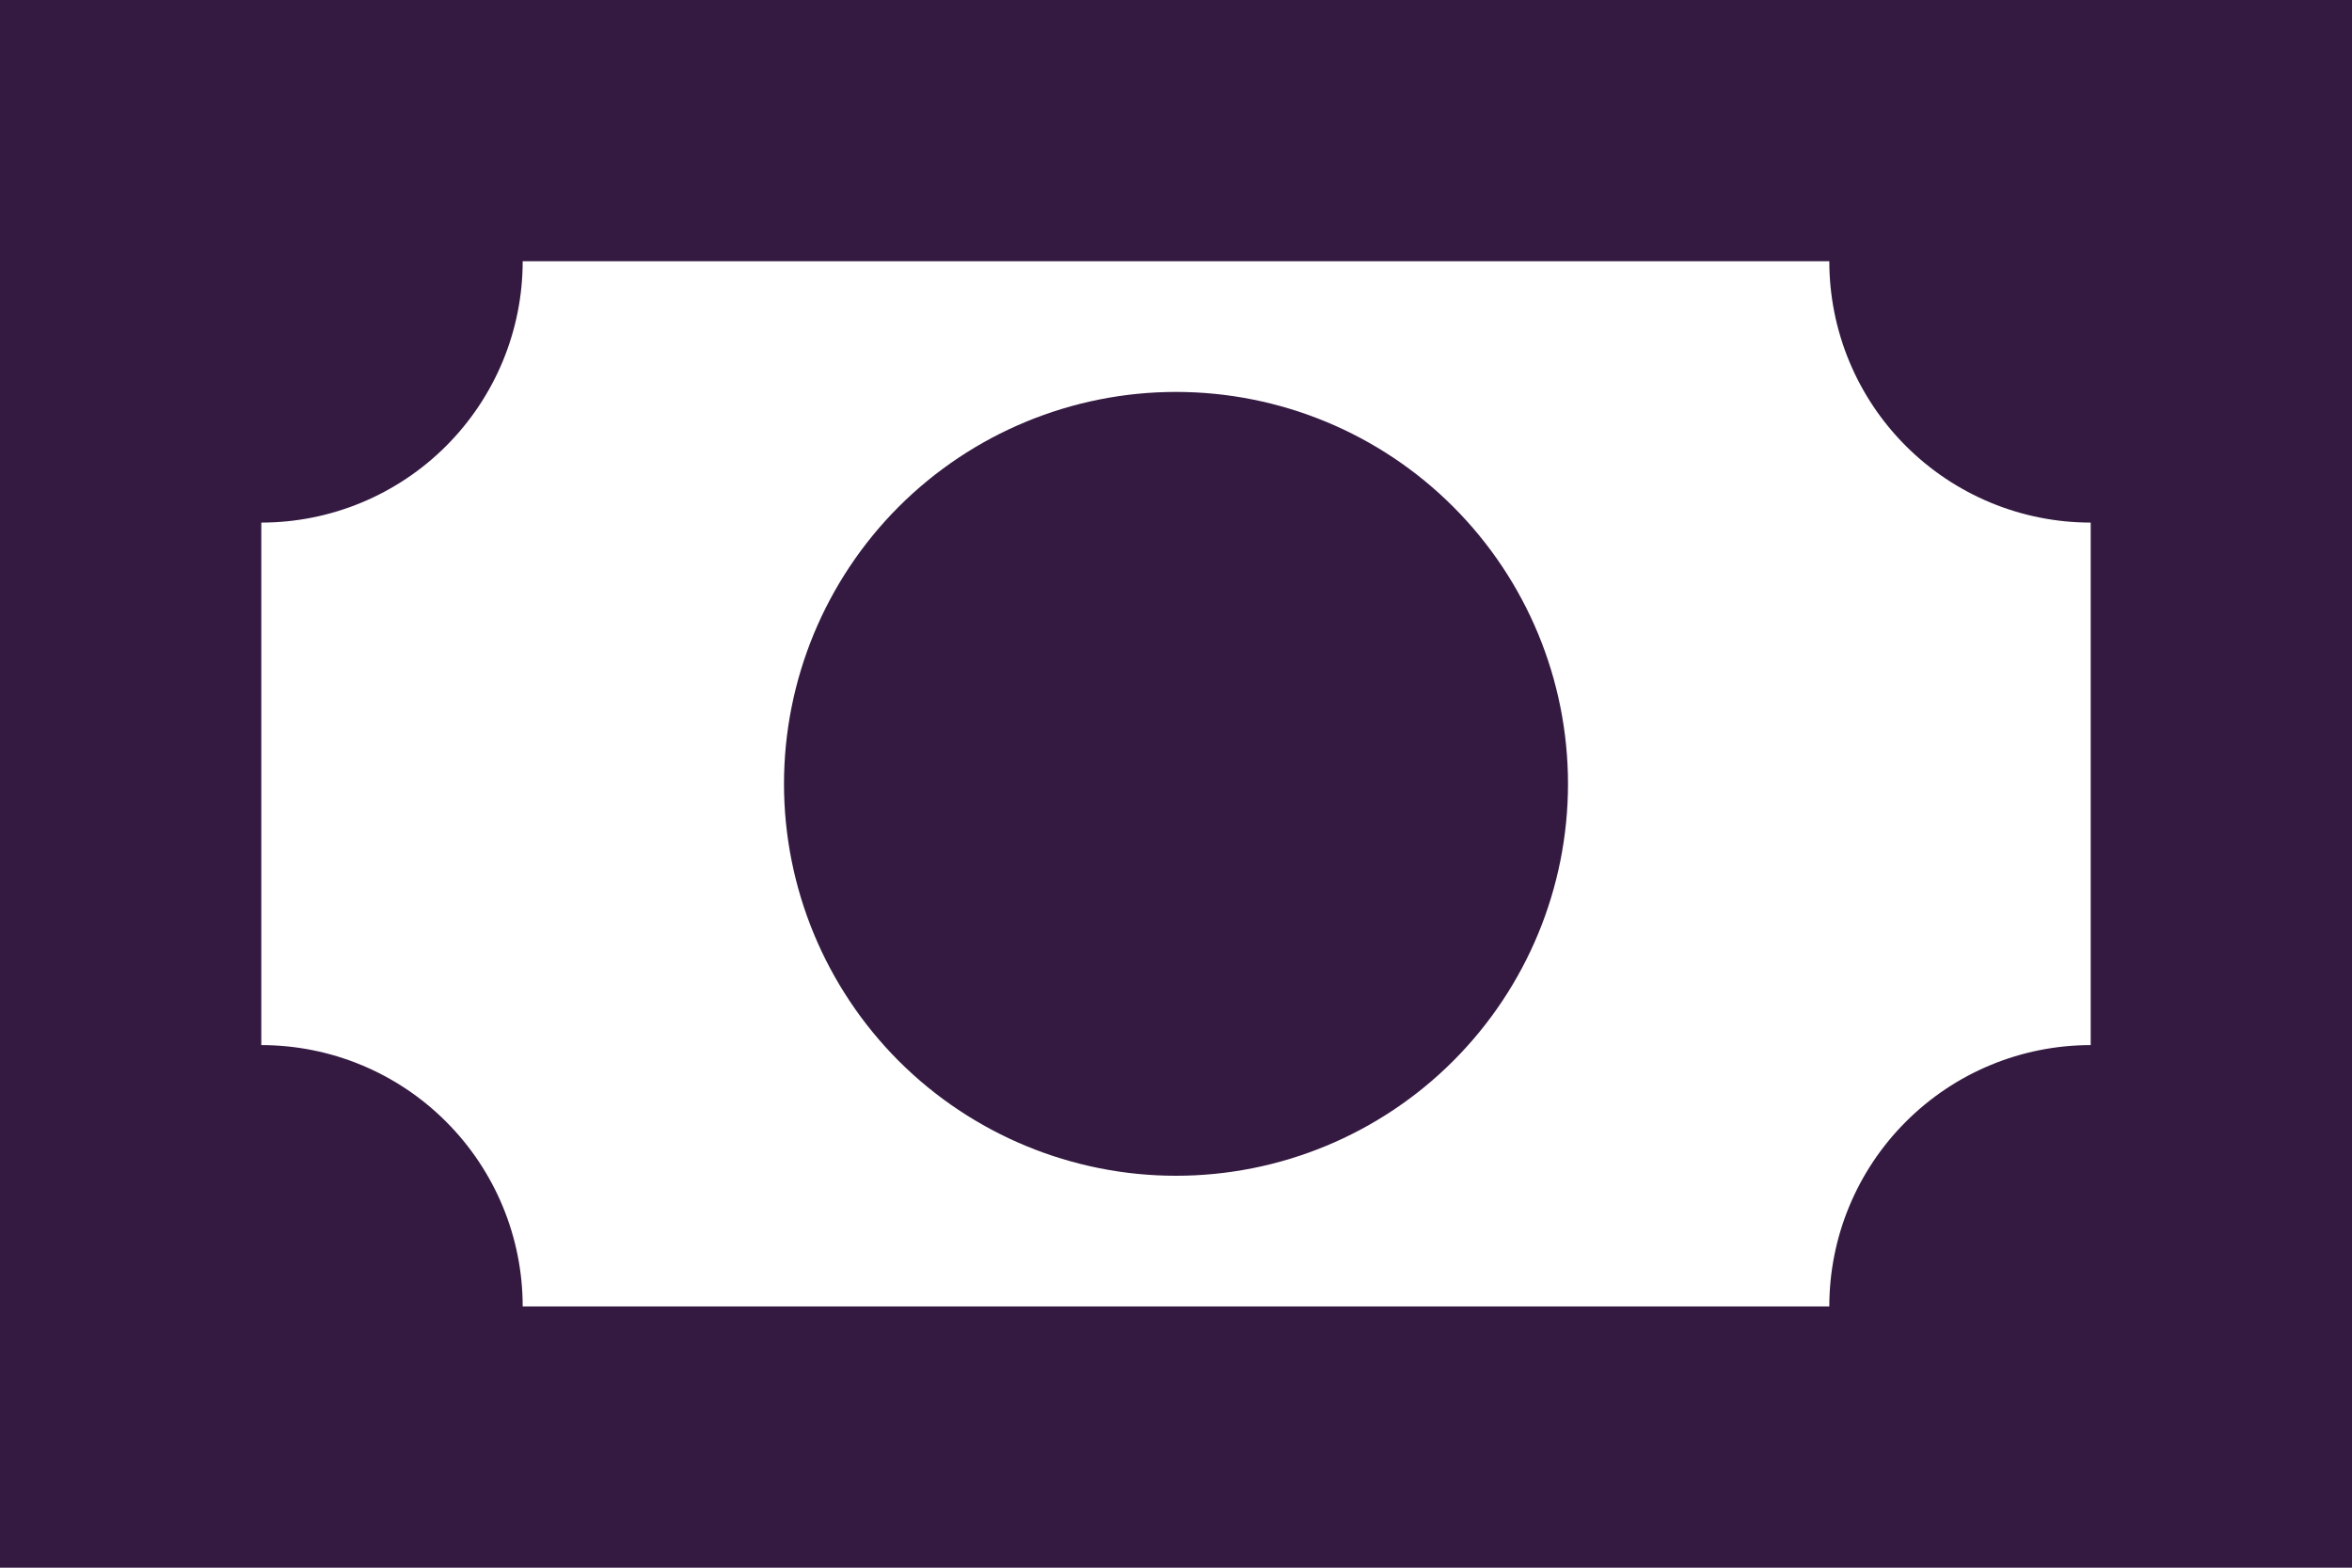 <svg width="30" height="20" viewBox="0 0 30 20" fill="none" xmlns="http://www.w3.org/2000/svg">
<path d="M0 0H30V20H0V0ZM15 5C16.326 5 17.598 5.527 18.535 6.464C19.473 7.402 20 8.674 20 10C20 11.326 19.473 12.598 18.535 13.536C17.598 14.473 16.326 15 15 15C13.674 15 12.402 14.473 11.464 13.536C10.527 12.598 10 11.326 10 10C10 8.674 10.527 7.402 11.464 6.464C12.402 5.527 13.674 5 15 5ZM6.667 3.333C6.667 4.217 6.315 5.065 5.69 5.69C5.065 6.315 4.217 6.667 3.333 6.667V13.333C4.217 13.333 5.065 13.684 5.69 14.31C6.315 14.935 6.667 15.783 6.667 16.667H23.333C23.333 15.783 23.684 14.935 24.31 14.31C24.935 13.684 25.783 13.333 26.667 13.333V6.667C25.783 6.667 24.935 6.315 24.31 5.69C23.684 5.065 23.333 4.217 23.333 3.333H6.667Z" fill="#341A41"/>
</svg>
